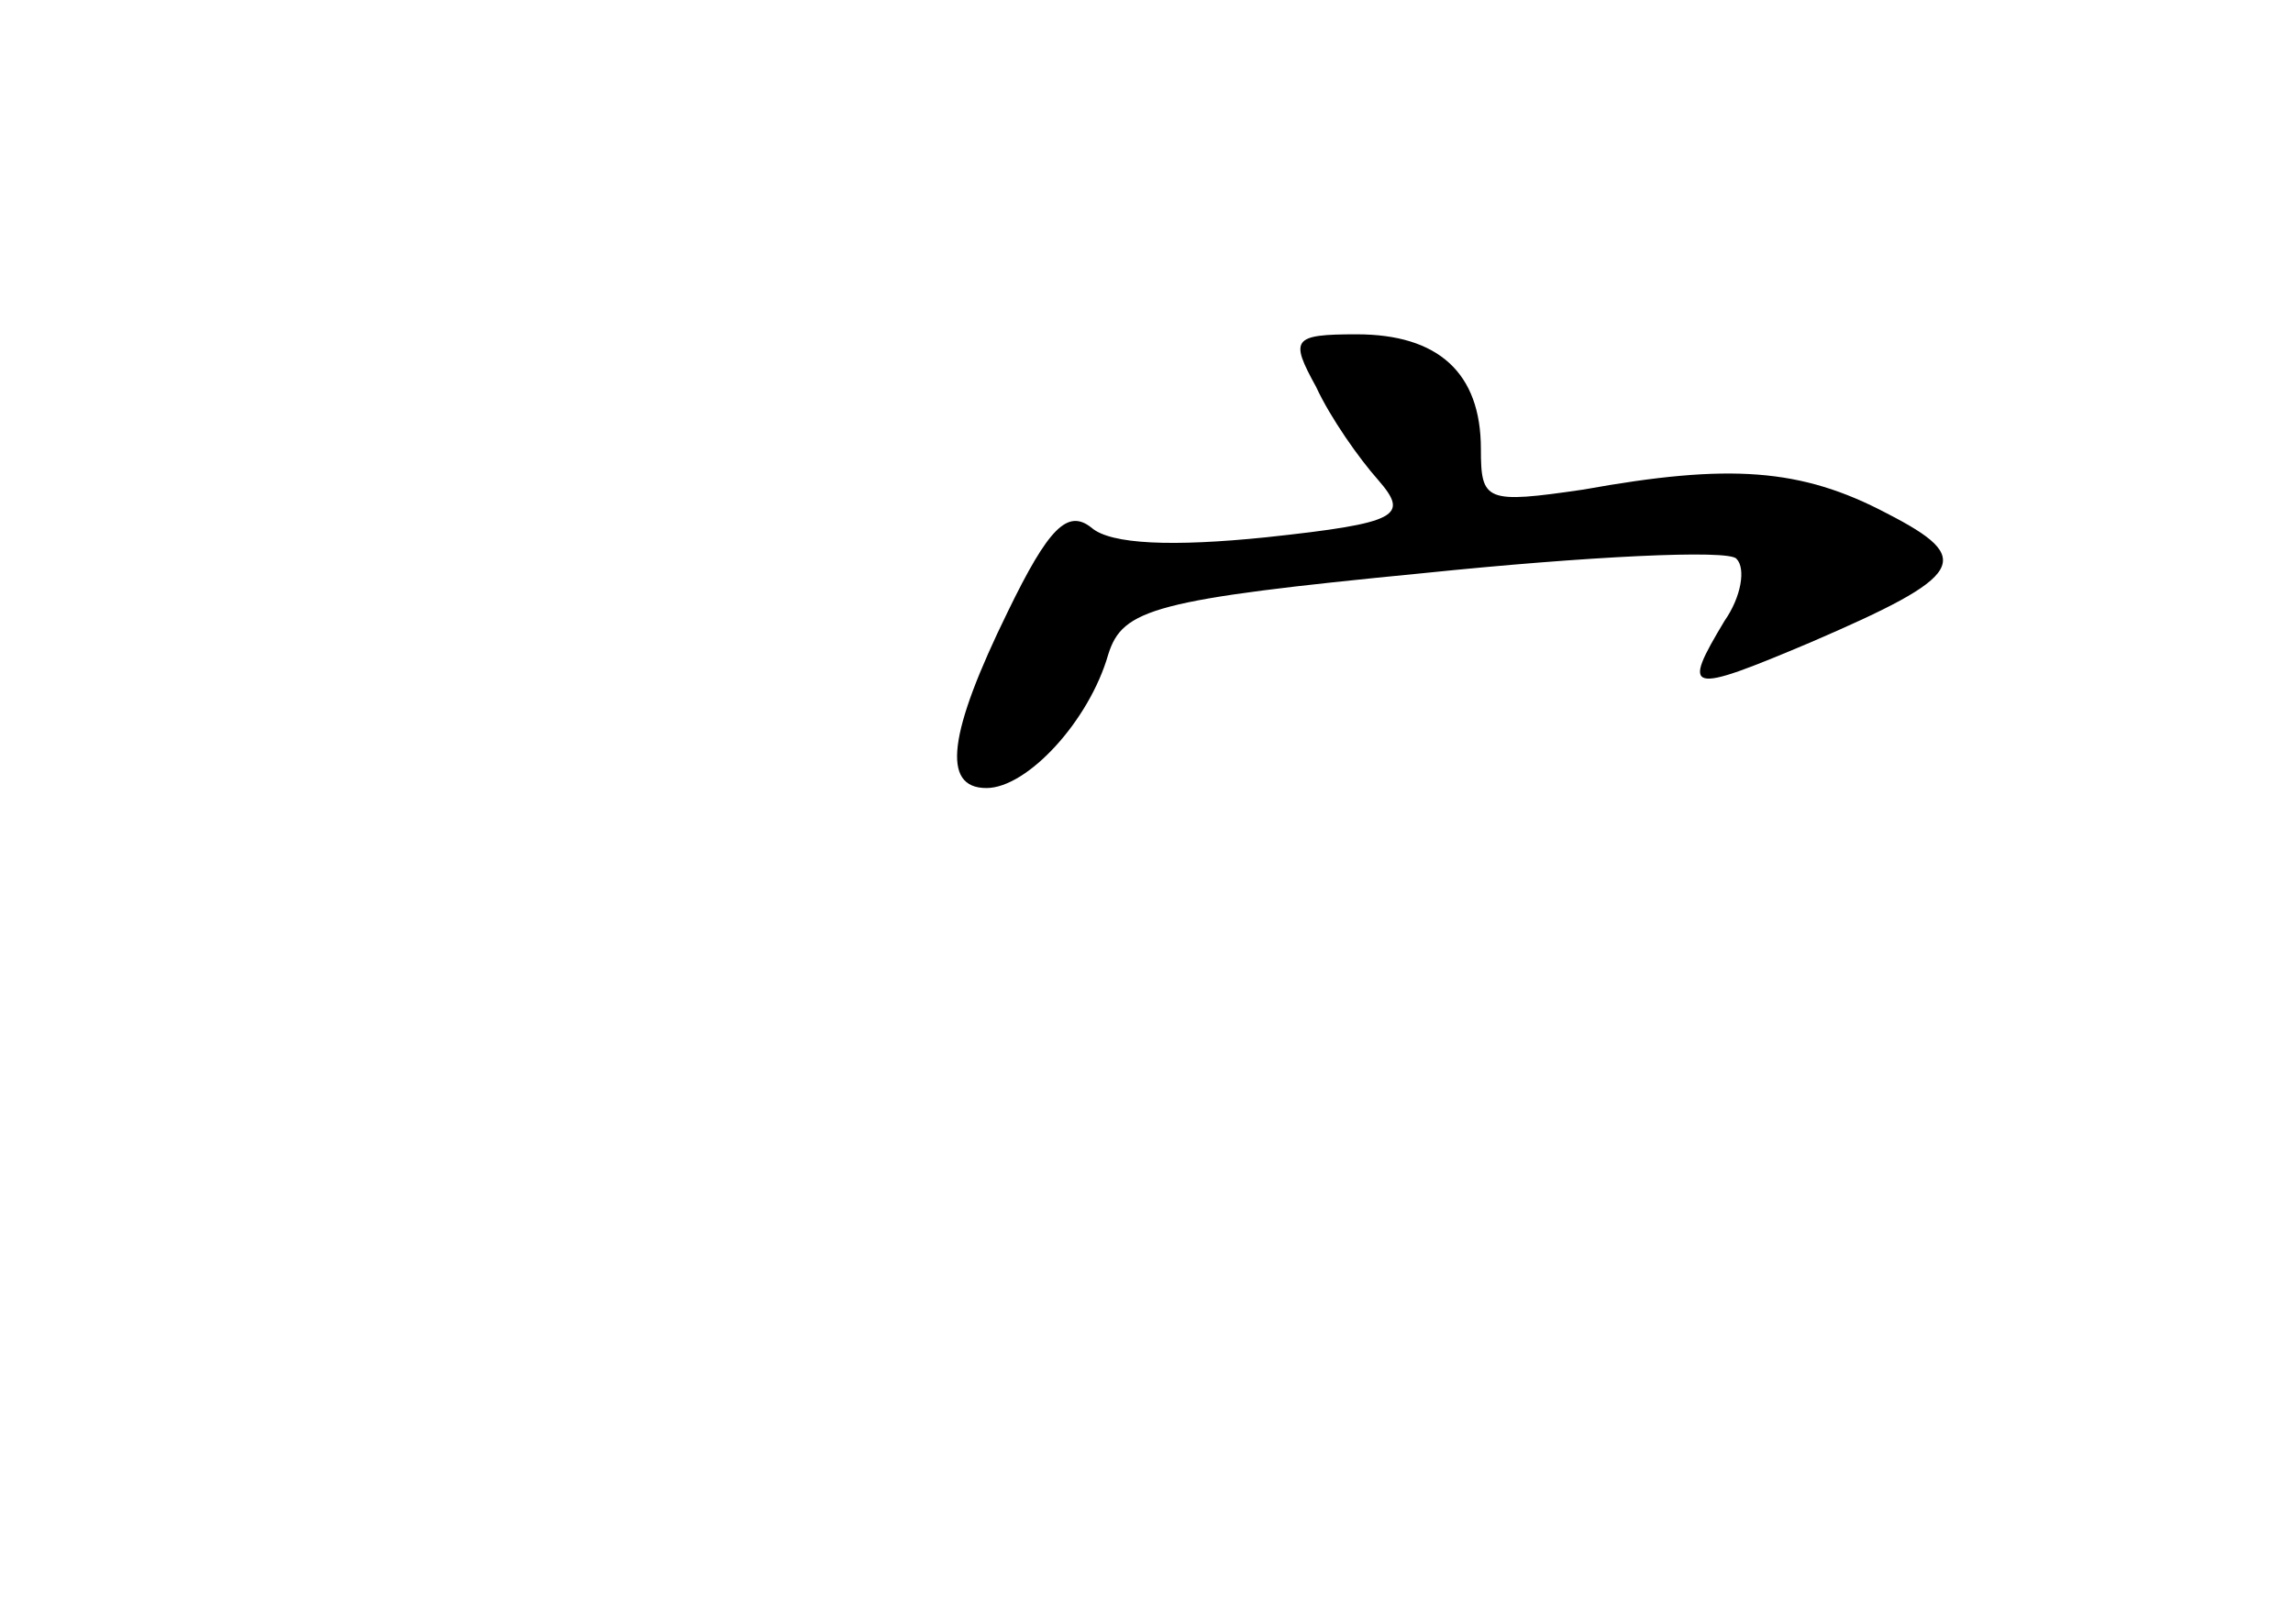 <?xml version="1.0" standalone="no"?>
<!DOCTYPE svg PUBLIC "-//W3C//DTD SVG 20010904//EN"
 "http://www.w3.org/TR/2001/REC-SVG-20010904/DTD/svg10.dtd">
<svg version="1.0" xmlns="http://www.w3.org/2000/svg"
 width="96pt" height="68pt" viewBox="0 0 96 68"
 preserveAspectRatio="xMidYMid meet">
<g transform="translate(0,68) scale(0.1,-0.1)"
fill="#000000" stroke="none">
<path d="M551 518 c6 -13 18 -30 26 -39 13 -15 9 -18 -47 -24 -39 -4 -65 -3
-73 4 -10 8 -18 0 -35 -35 -25 -51 -28 -74 -9 -74 17 0 43 28 51 56 6 19 19
23 132 34 68 7 128 10 131 6 4 -4 2 -16 -5 -26 -18 -30 -16 -31 36 -9 65 28
69 35 32 54 -36 19 -66 21 -127 10 -41 -6 -43 -5 -43 17 0 32 -18 48 -52 48
-27 0 -28 -2 -17 -22z"/>
</g>
</svg>
